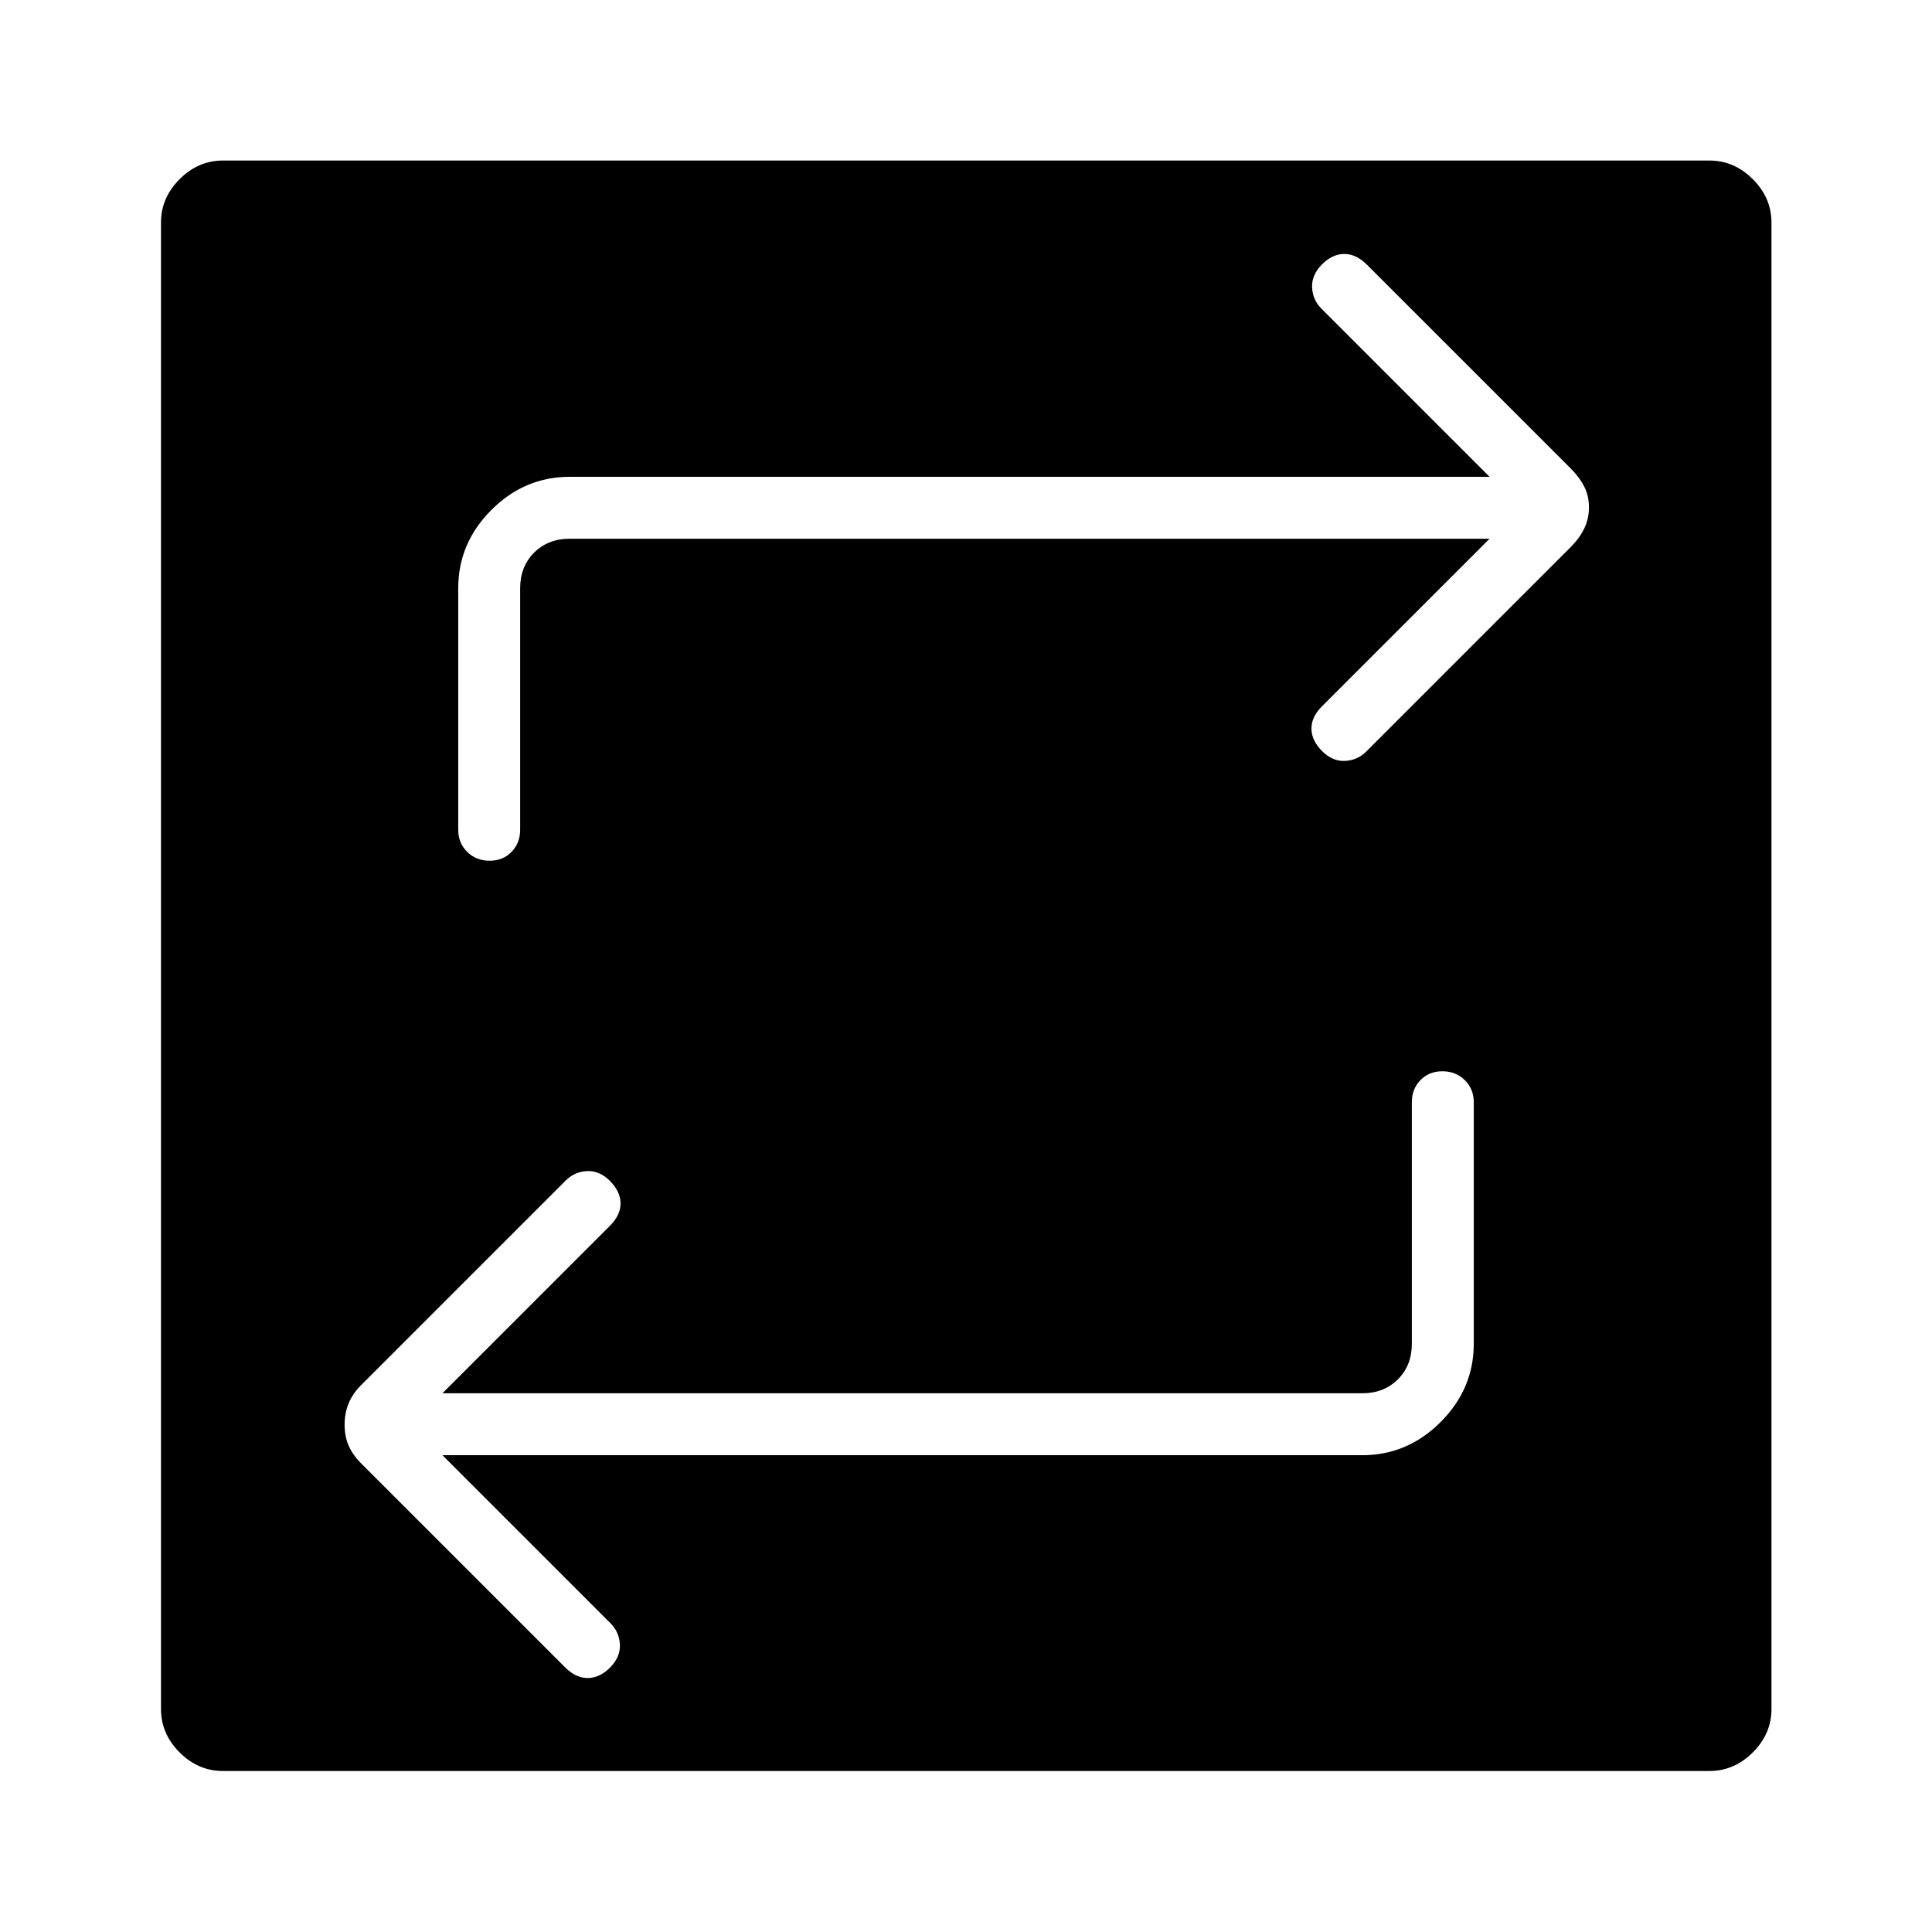 <svg xmlns="http://www.w3.org/2000/svg" width="48" height="48" viewBox="0 -960 960 960"><path d="M110.769-80q-12.288 0-21.529-9.24Q80-98.48 80-110.77v-738.693q0-12.23 9.24-21.5 9.24-9.269 21.529-9.269h738.693q12.23 0 21.5 9.269 9.269 9.27 9.269 21.5v738.693q0 12.288-9.269 21.529-9.27 9.24-21.5 9.24H110.769Zm109.077-156.923h457.077q22.443 0 38.914-16.471t16.471-38.914v-120q0-6.577-4.458-10.98-4.459-4.404-11.116-4.404t-10.926 4.404q-4.27 4.403-4.27 10.98v120q0 10.77-6.923 17.693-6.923 6.923-17.692 6.923H219.846l83.462-83.462q5.154-5.293 5.038-11.07-.115-5.776-5.261-10.988-5.264-5.213-11.444-4.885-6.18.328-10.564 4.712L179.461-271.769q-4.23 4.231-6.23 9.082-2 4.851-2 10.615t2 10.38q2 4.615 6.23 8.846l101.616 101.615q5.323 5.154 11.2 5.039 5.877-.115 11.031-5.379 5.045-5.264 4.714-11.385-.33-6.121-4.714-10.505l-83.462-83.462Zm520.308-455.385-83.462 83.462q-5.154 5.293-5.038 11.07.115 5.776 5.261 10.988 5.264 5.213 11.444 4.885 6.18-.328 10.564-4.712l101.616-101.616q4.23-4.231 6.615-9.082 2.385-4.851 2.385-10.615t-2.385-10.38q-2.385-4.615-6.615-8.846L678.923-828.769q-5.323-5.154-11.2-5.039-5.877.115-11.031 5.379-5.045 5.264-4.714 11.385.33 6.121 4.714 10.505l83.462 83.462H283.077q-22.443 0-38.914 16.471t-16.471 38.914v120q0 6.577 4.458 10.98 4.459 4.404 11.116 4.404t10.926-4.404q4.27-4.403 4.27-10.98v-120q0-10.77 6.923-17.693 6.923-6.923 17.692-6.923h457.077Z"/></svg>
